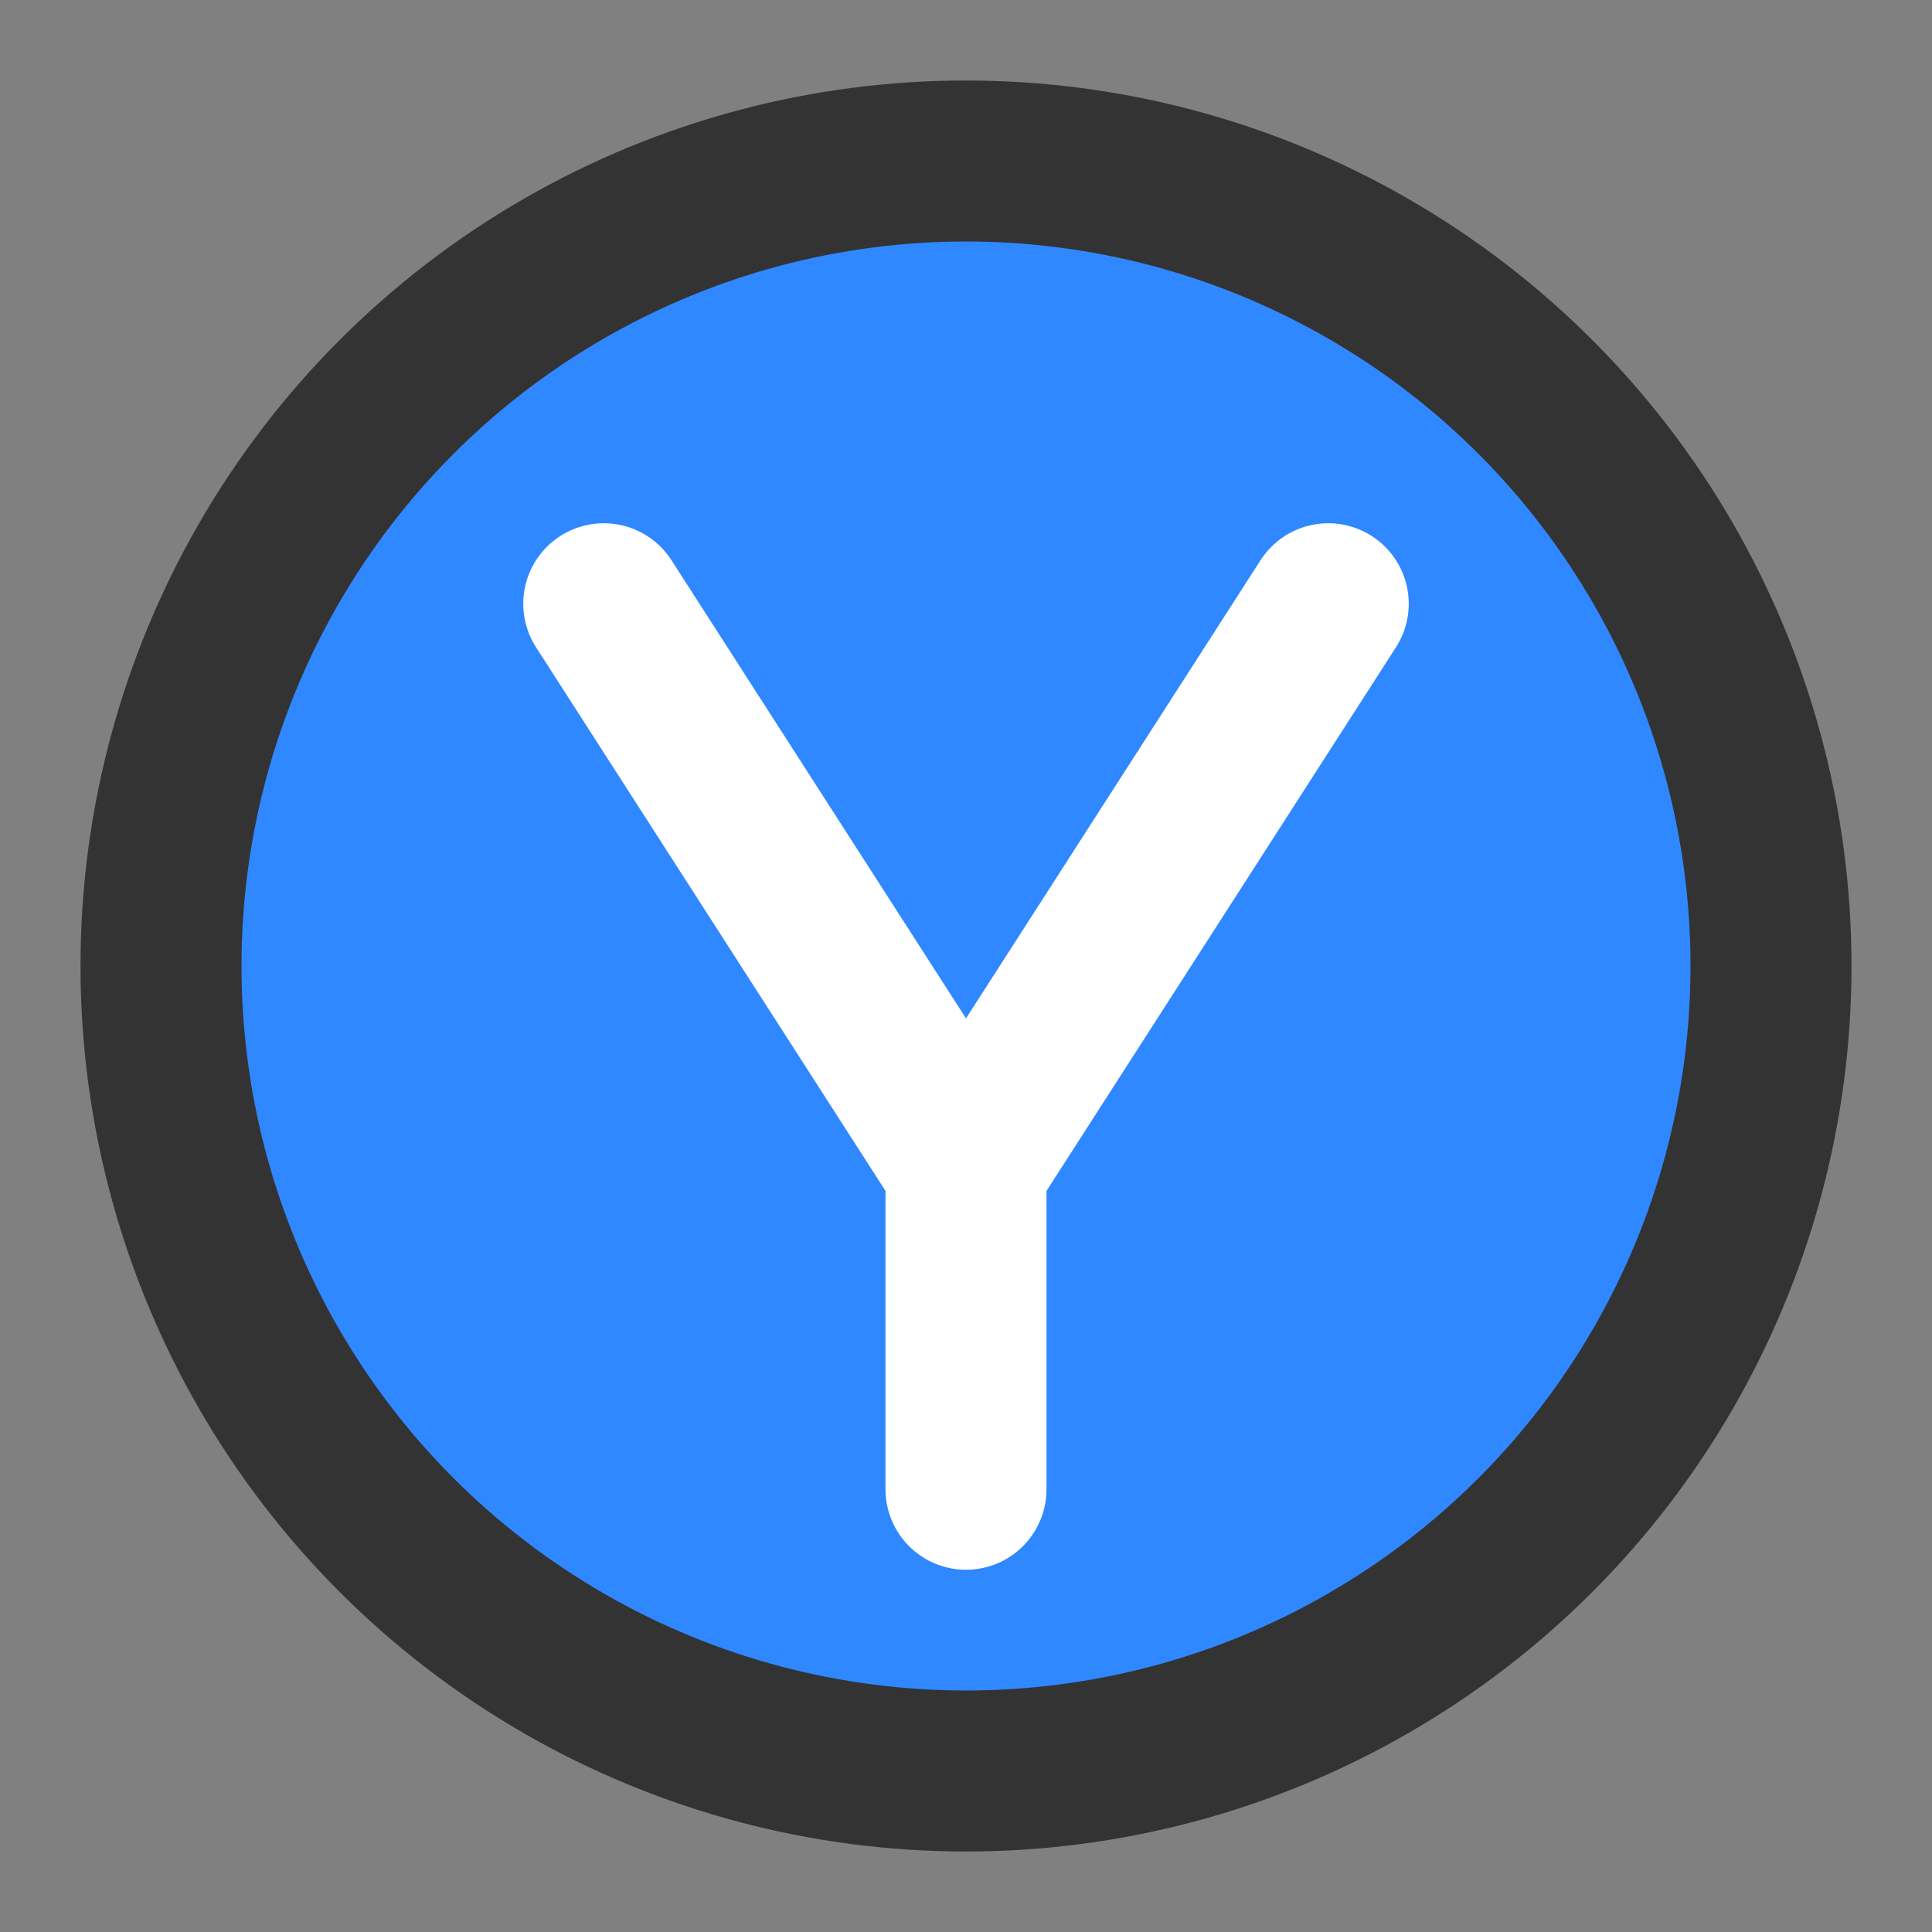 <?xml version="1.0" encoding="UTF-8"?><svg width="24" height="24" viewBox="0 0 48 48" fill="none" xmlns="http://www.w3.org/2000/svg"><rect x="0" y="0" width="48" height="48" fill="#808080" stroke="none"/><circle cx="24" cy="24" r="20" fill="#2F88FF" stroke="#333" stroke-width="4" stroke-linecap="round" stroke-linejoin="round"/><path d="M15 15L24 29L33 15" stroke="#FFF" stroke-width="4" stroke-linecap="round" stroke-linejoin="round"/><path d="M24 28V37" stroke="#FFF" stroke-width="4" stroke-linecap="round" stroke-linejoin="round"/></svg>